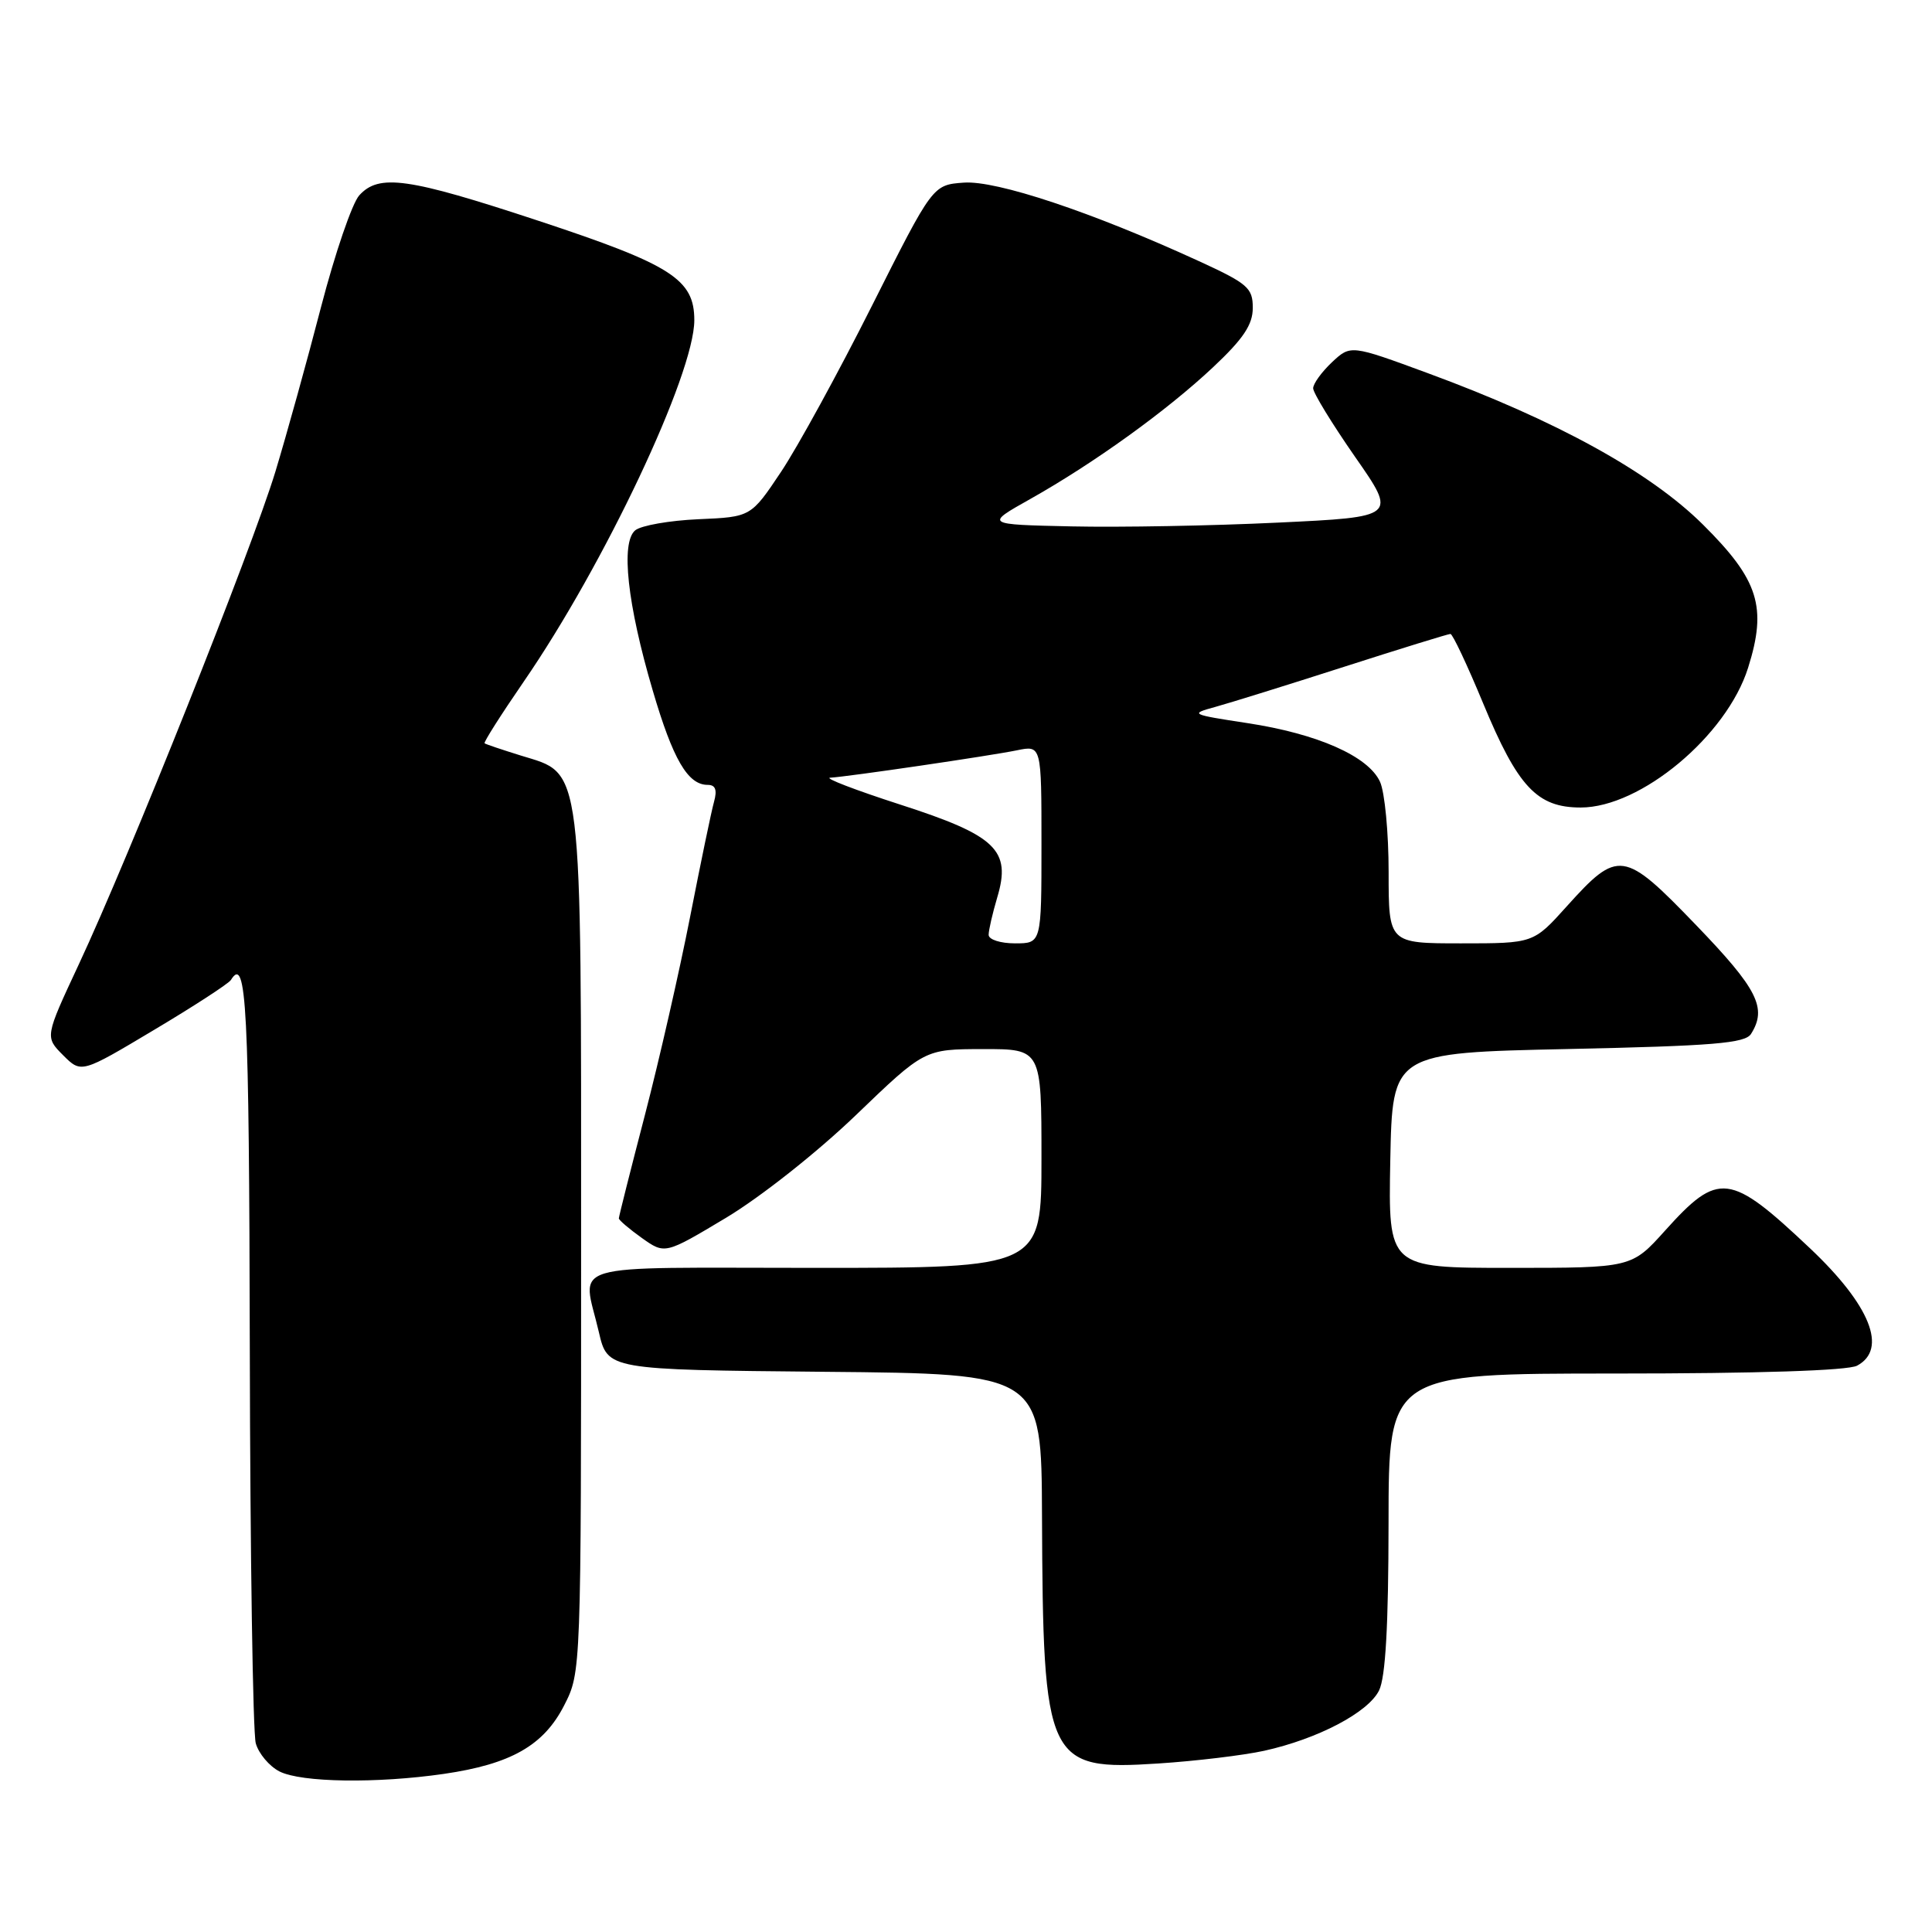 <?xml version="1.0" encoding="UTF-8" standalone="no"?>
<!DOCTYPE svg PUBLIC "-//W3C//DTD SVG 1.1//EN" "http://www.w3.org/Graphics/SVG/1.1/DTD/svg11.dtd" >
<svg xmlns="http://www.w3.org/2000/svg" xmlns:xlink="http://www.w3.org/1999/xlink" version="1.1" viewBox="0 0 256 256">
 <g >
 <path fill="currentColor"
d=" M 58.81 235.05 C 67.69 233.76 72.04 231.29 74.75 225.98 C 77.00 221.58 77.00 221.58 77.00 165.04 C 77.00 100.27 77.29 102.67 69.00 100.11 C 66.53 99.34 64.37 98.62 64.21 98.49 C 64.06 98.36 66.38 94.71 69.37 90.36 C 80.07 74.83 92.00 49.56 92.00 42.43 C 92.00 37.00 88.99 35.08 71.33 29.25 C 54.04 23.54 50.22 23.00 47.60 25.89 C 46.66 26.93 44.39 33.57 42.55 40.64 C 40.72 47.71 37.99 57.55 36.49 62.50 C 33.36 72.79 17.12 113.51 10.43 127.81 C 5.95 137.40 5.95 137.40 8.36 139.82 C 10.77 142.23 10.77 142.23 20.41 136.47 C 25.72 133.31 30.29 130.33 30.59 129.86 C 32.67 126.49 33.01 133.12 33.10 178.75 C 33.15 206.11 33.51 229.62 33.89 230.99 C 34.27 232.36 35.69 234.04 37.04 234.73 C 39.93 236.19 49.90 236.34 58.81 235.05 Z  M 167.50 231.99 C 174.61 230.42 181.28 226.92 182.73 224.00 C 183.59 222.27 183.98 215.42 183.99 201.75 C 184.00 182.00 184.00 182.00 214.07 182.00 C 232.88 182.00 244.86 181.61 246.07 180.96 C 250.15 178.78 247.83 172.96 239.85 165.42 C 229.20 155.36 227.72 155.18 220.64 163.05 C 216.19 168.00 216.19 168.00 200.07 168.00 C 183.95 168.00 183.95 168.00 184.22 153.75 C 184.50 139.50 184.50 139.50 207.79 139.00 C 227.02 138.59 231.24 138.24 232.02 137.00 C 234.18 133.58 232.90 131.05 224.75 122.59 C 215.14 112.61 214.43 112.51 207.58 120.12 C 203.19 125.00 203.19 125.00 193.60 125.00 C 184.00 125.00 184.00 125.00 184.00 115.55 C 184.00 110.35 183.49 104.97 182.86 103.59 C 181.31 100.20 174.59 97.23 165.25 95.81 C 157.78 94.67 157.63 94.60 161.00 93.68 C 162.93 93.15 170.61 90.76 178.08 88.36 C 185.55 85.96 191.90 84.00 192.19 84.00 C 192.48 84.00 194.43 88.14 196.53 93.21 C 201.12 104.28 203.67 107.00 209.45 107.00 C 217.40 107.00 228.80 97.49 231.63 88.49 C 234.17 80.44 233.04 76.85 225.67 69.53 C 218.65 62.55 206.24 55.72 189.23 49.46 C 178.97 45.68 178.97 45.68 176.48 48.01 C 175.12 49.30 174.00 50.84 174.00 51.45 C 174.00 52.06 176.50 56.14 179.55 60.53 C 185.11 68.50 185.11 68.50 169.30 69.25 C 160.61 69.67 148.32 69.89 142.00 69.75 C 130.50 69.50 130.50 69.50 136.50 66.13 C 144.98 61.36 154.62 54.41 160.75 48.65 C 164.76 44.88 166.00 43.02 166.00 40.79 C 166.00 38.14 165.34 37.57 158.75 34.55 C 144.66 28.09 132.03 23.88 127.70 24.20 C 123.59 24.50 123.59 24.50 115.54 40.51 C 111.12 49.31 105.70 59.21 103.50 62.51 C 99.50 68.50 99.50 68.50 92.54 68.80 C 88.71 68.97 84.95 69.63 84.17 70.27 C 82.23 71.88 83.12 80.06 86.49 91.49 C 89.17 100.63 91.14 104.00 93.77 104.00 C 94.81 104.00 95.05 104.66 94.61 106.25 C 94.26 107.49 92.84 114.35 91.44 121.50 C 90.04 128.65 87.35 140.46 85.45 147.76 C 83.55 155.05 82.00 161.20 82.00 161.44 C 82.00 161.67 83.37 162.84 85.05 164.04 C 88.11 166.21 88.11 166.21 96.21 161.36 C 100.79 158.61 108.28 152.69 113.41 147.76 C 122.50 139.02 122.50 139.02 130.25 139.01 C 138.00 139.00 138.00 139.00 138.00 153.50 C 138.00 168.00 138.00 168.00 108.00 168.00 C 74.13 168.00 77.17 167.10 79.35 176.50 C 80.51 181.50 80.51 181.50 109.26 181.77 C 138.00 182.03 138.00 182.03 138.07 200.77 C 138.20 233.57 138.70 234.63 153.50 233.67 C 158.45 233.35 164.75 232.59 167.50 231.99 Z  M 131.00 123.87 C 131.00 123.24 131.52 121.01 132.14 118.91 C 134.02 112.64 132.00 110.71 119.25 106.60 C 113.34 104.69 109.17 103.09 110.00 103.05 C 112.35 102.92 131.13 100.16 134.75 99.42 C 138.00 98.75 138.00 98.75 138.00 111.88 C 138.00 125.00 138.00 125.00 134.50 125.00 C 132.56 125.00 131.00 124.50 131.00 123.87 Z "/>
</g>
</svg>